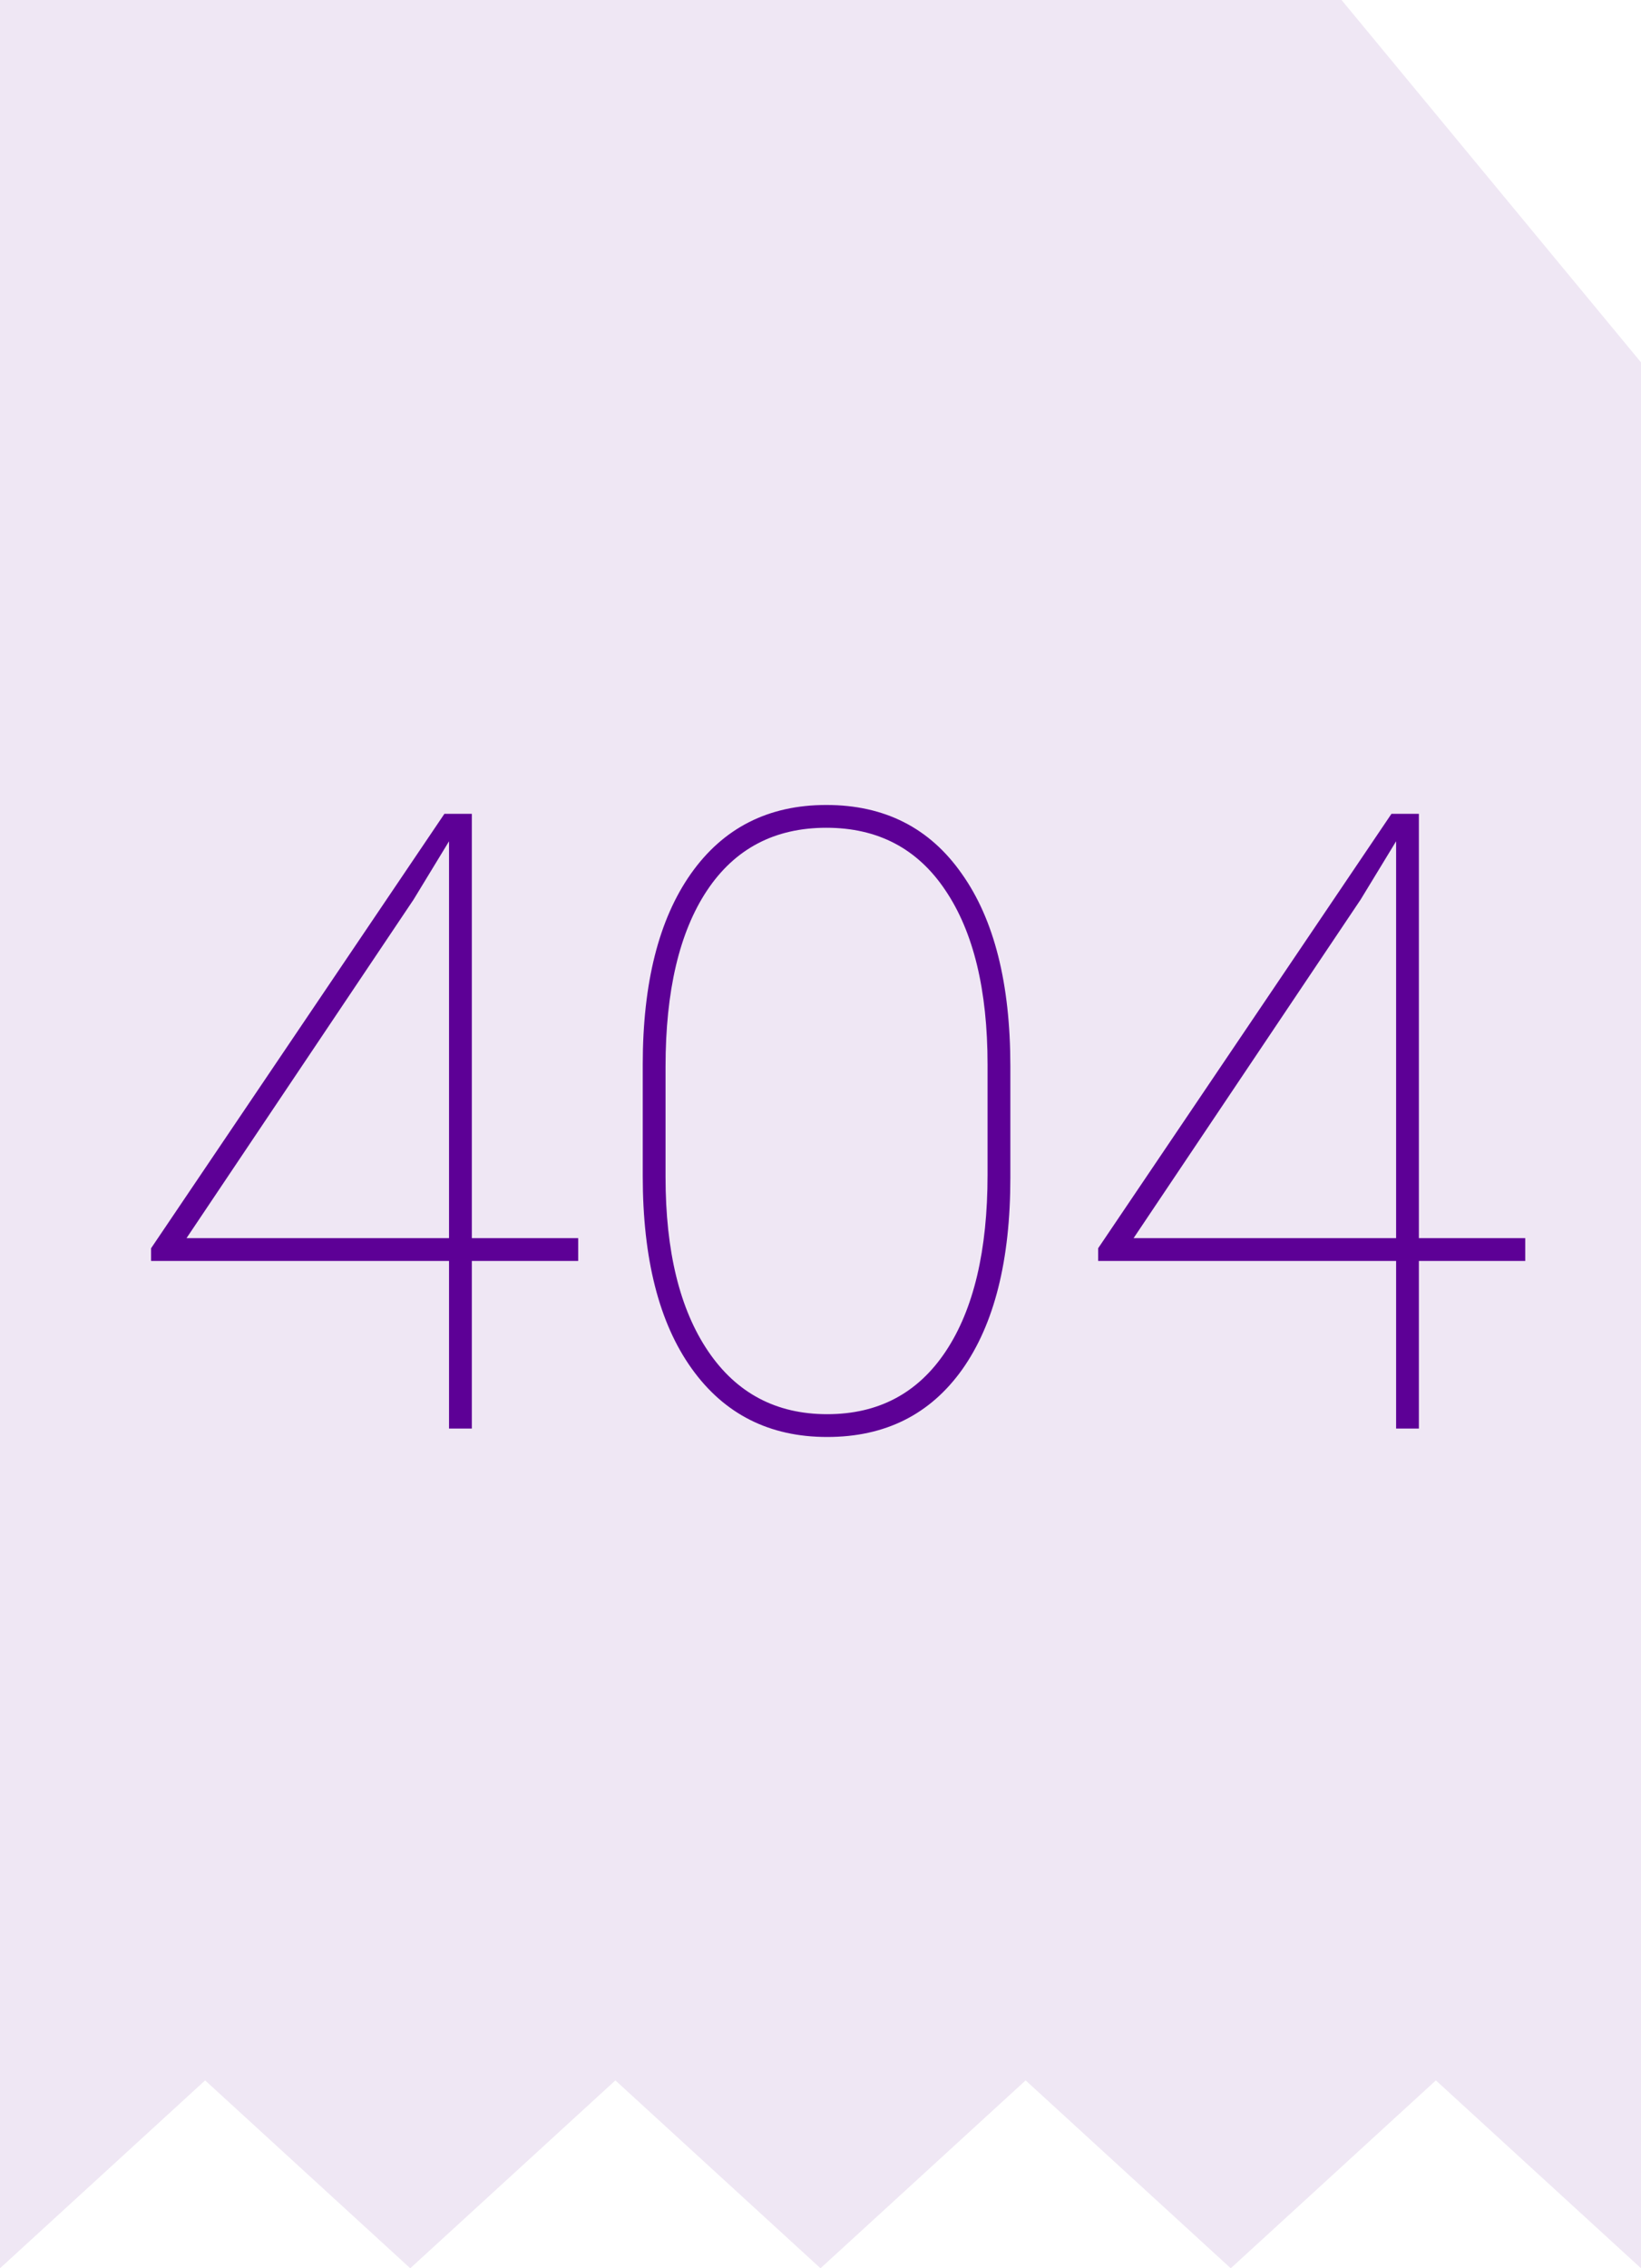 <svg width="131" height="181" viewBox="0 0 131 181" fill="none" xmlns="http://www.w3.org/2000/svg">
<path d="M0 0H107.095L119.047 14.459L131 28.917V181L114.625 166.006L98.25 181L81.875 166.006L65.5 181L49.125 166.006L32.75 181L16.375 166.006L0 181V0Z" fill="#EFE7F4"/>
<path d="M0 0H107.095L105.182 28.917H131V181L114.625 166.006L98.25 181L81.875 166.006L65.5 181L49.125 166.006L32.75 181L16.375 166.006L0 181V0Z" fill="#EFE7F4"/>
<path d="M37.666 98.805H46.156V100.625H37.666V114H35.846V100.625H12.06V99.614L35.476 64.945H37.666V98.805ZM14.89 98.805H35.846V67.135L33.016 71.785L14.89 98.805ZM80.656 93.987C80.656 100.568 79.376 105.667 76.815 109.283C74.254 112.877 70.661 114.674 66.034 114.674C61.429 114.674 57.824 112.854 55.219 109.216C52.613 105.577 51.31 100.456 51.31 93.853V84.958C51.31 78.444 52.591 73.368 55.151 69.73C57.734 66.068 61.339 64.238 65.966 64.238C70.616 64.238 74.221 66.068 76.781 69.73C79.364 73.368 80.656 78.489 80.656 85.093V93.987ZM78.836 84.958C78.836 79.006 77.713 74.368 75.467 71.043C73.244 67.719 70.077 66.057 65.966 66.057C61.834 66.057 58.655 67.731 56.432 71.077C54.23 74.401 53.13 79.085 53.13 85.126V93.92C53.13 99.85 54.264 104.488 56.533 107.834C58.801 111.181 61.968 112.854 66.034 112.854C70.122 112.854 73.277 111.181 75.501 107.834C77.725 104.488 78.836 99.793 78.836 93.751V84.958ZM113.269 98.805H121.759V100.625H113.269V114H111.45V100.625H87.664V99.614L111.079 64.945H113.269V98.805ZM90.494 98.805H111.45V67.135L108.62 71.785L90.494 98.805Z" fill="#5D0096"/>
</svg>
